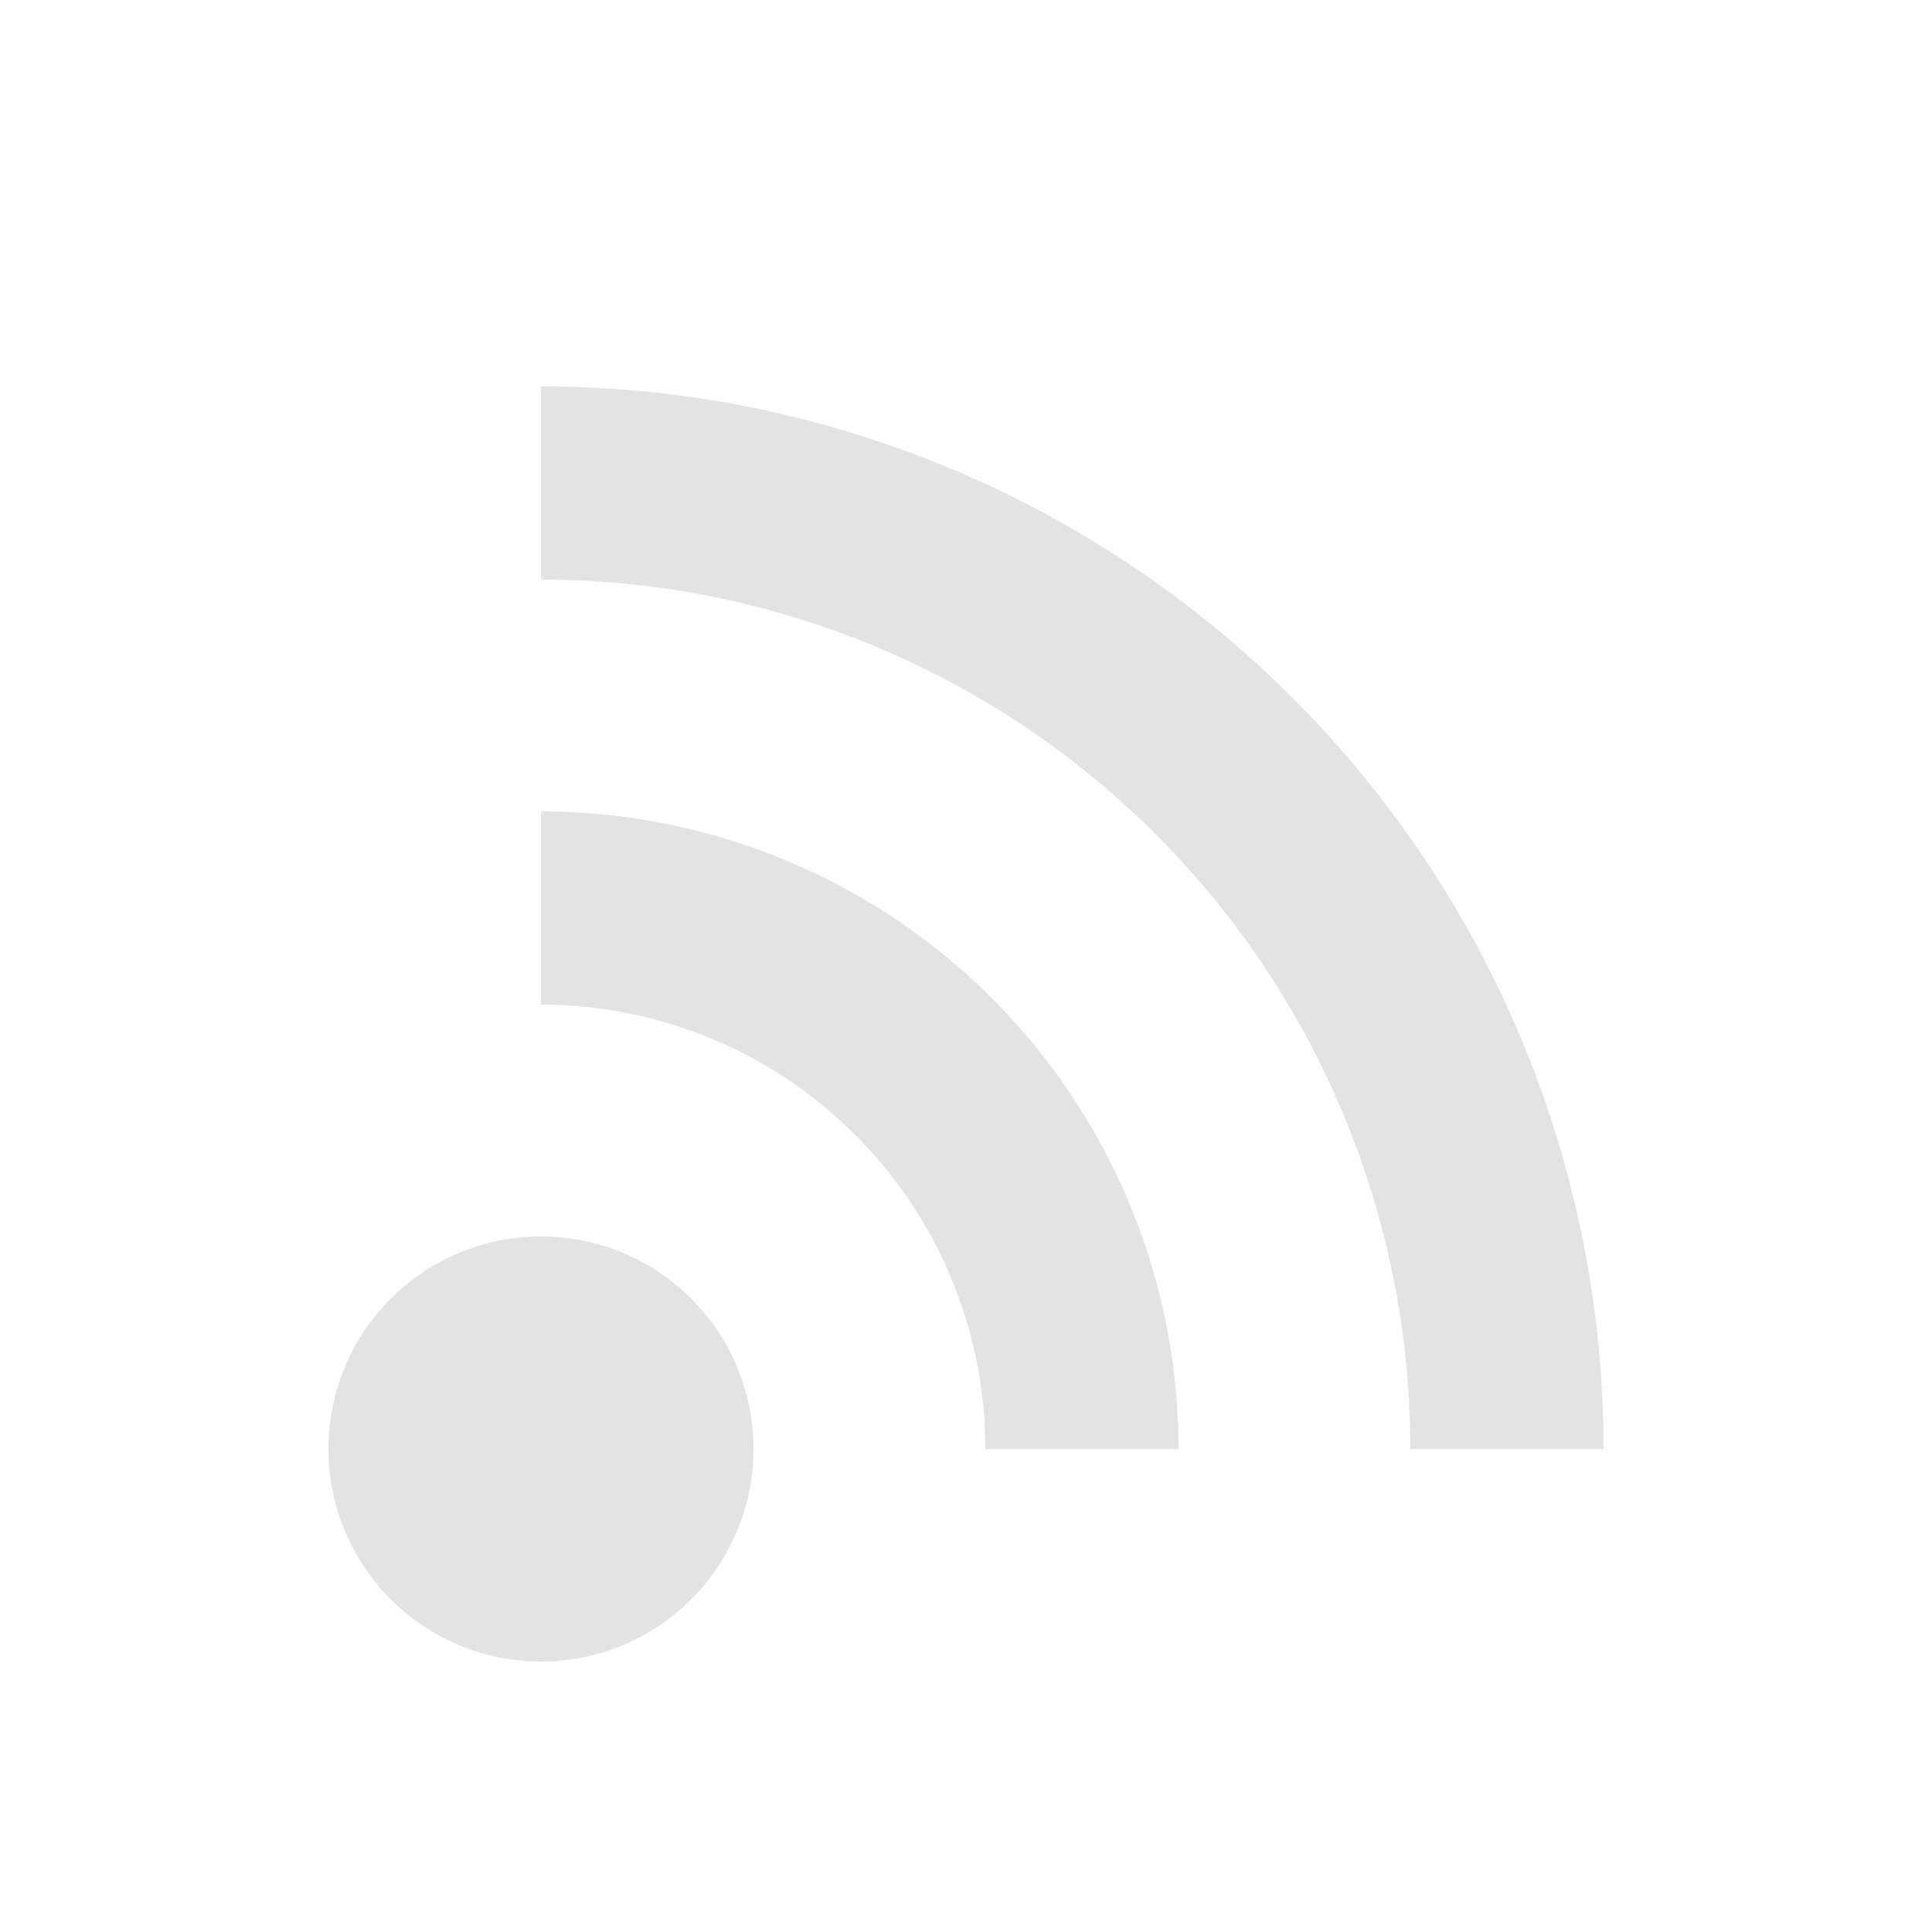 <svg xmlns="http://www.w3.org/2000/svg" xmlns:xlink="http://www.w3.org/1999/xlink" style="margin: auto; display: block;" width="201px" height="201px" viewBox="0 0 100 100" preserveAspectRatio="xMidYMid">
<circle cx="28" cy="75" r="11" fill="#e3e3e3">
  <animate attributeName="fill-opacity" repeatCount="indefinite" dur="2.222s" values="0;1;1" keyTimes="0;0.2;1" begin="0s"></animate>
</circle>

<path d="M28 47A28 28 0 0 1 56 75" fill="none" stroke="#e3e3e3" stroke-width="10">
  <animate attributeName="stroke-opacity" repeatCount="indefinite" dur="2.222s" values="0;1;1" keyTimes="0;0.2;1" begin="0.222s"></animate>
</path>
<path d="M28 25A50 50 0 0 1 78 75" fill="none" stroke="#e3e3e3" stroke-width="10">
  <animate attributeName="stroke-opacity" repeatCount="indefinite" dur="2.222s" values="0;1;1" keyTimes="0;0.2;1" begin="0.444s"></animate>
</path>
</svg>